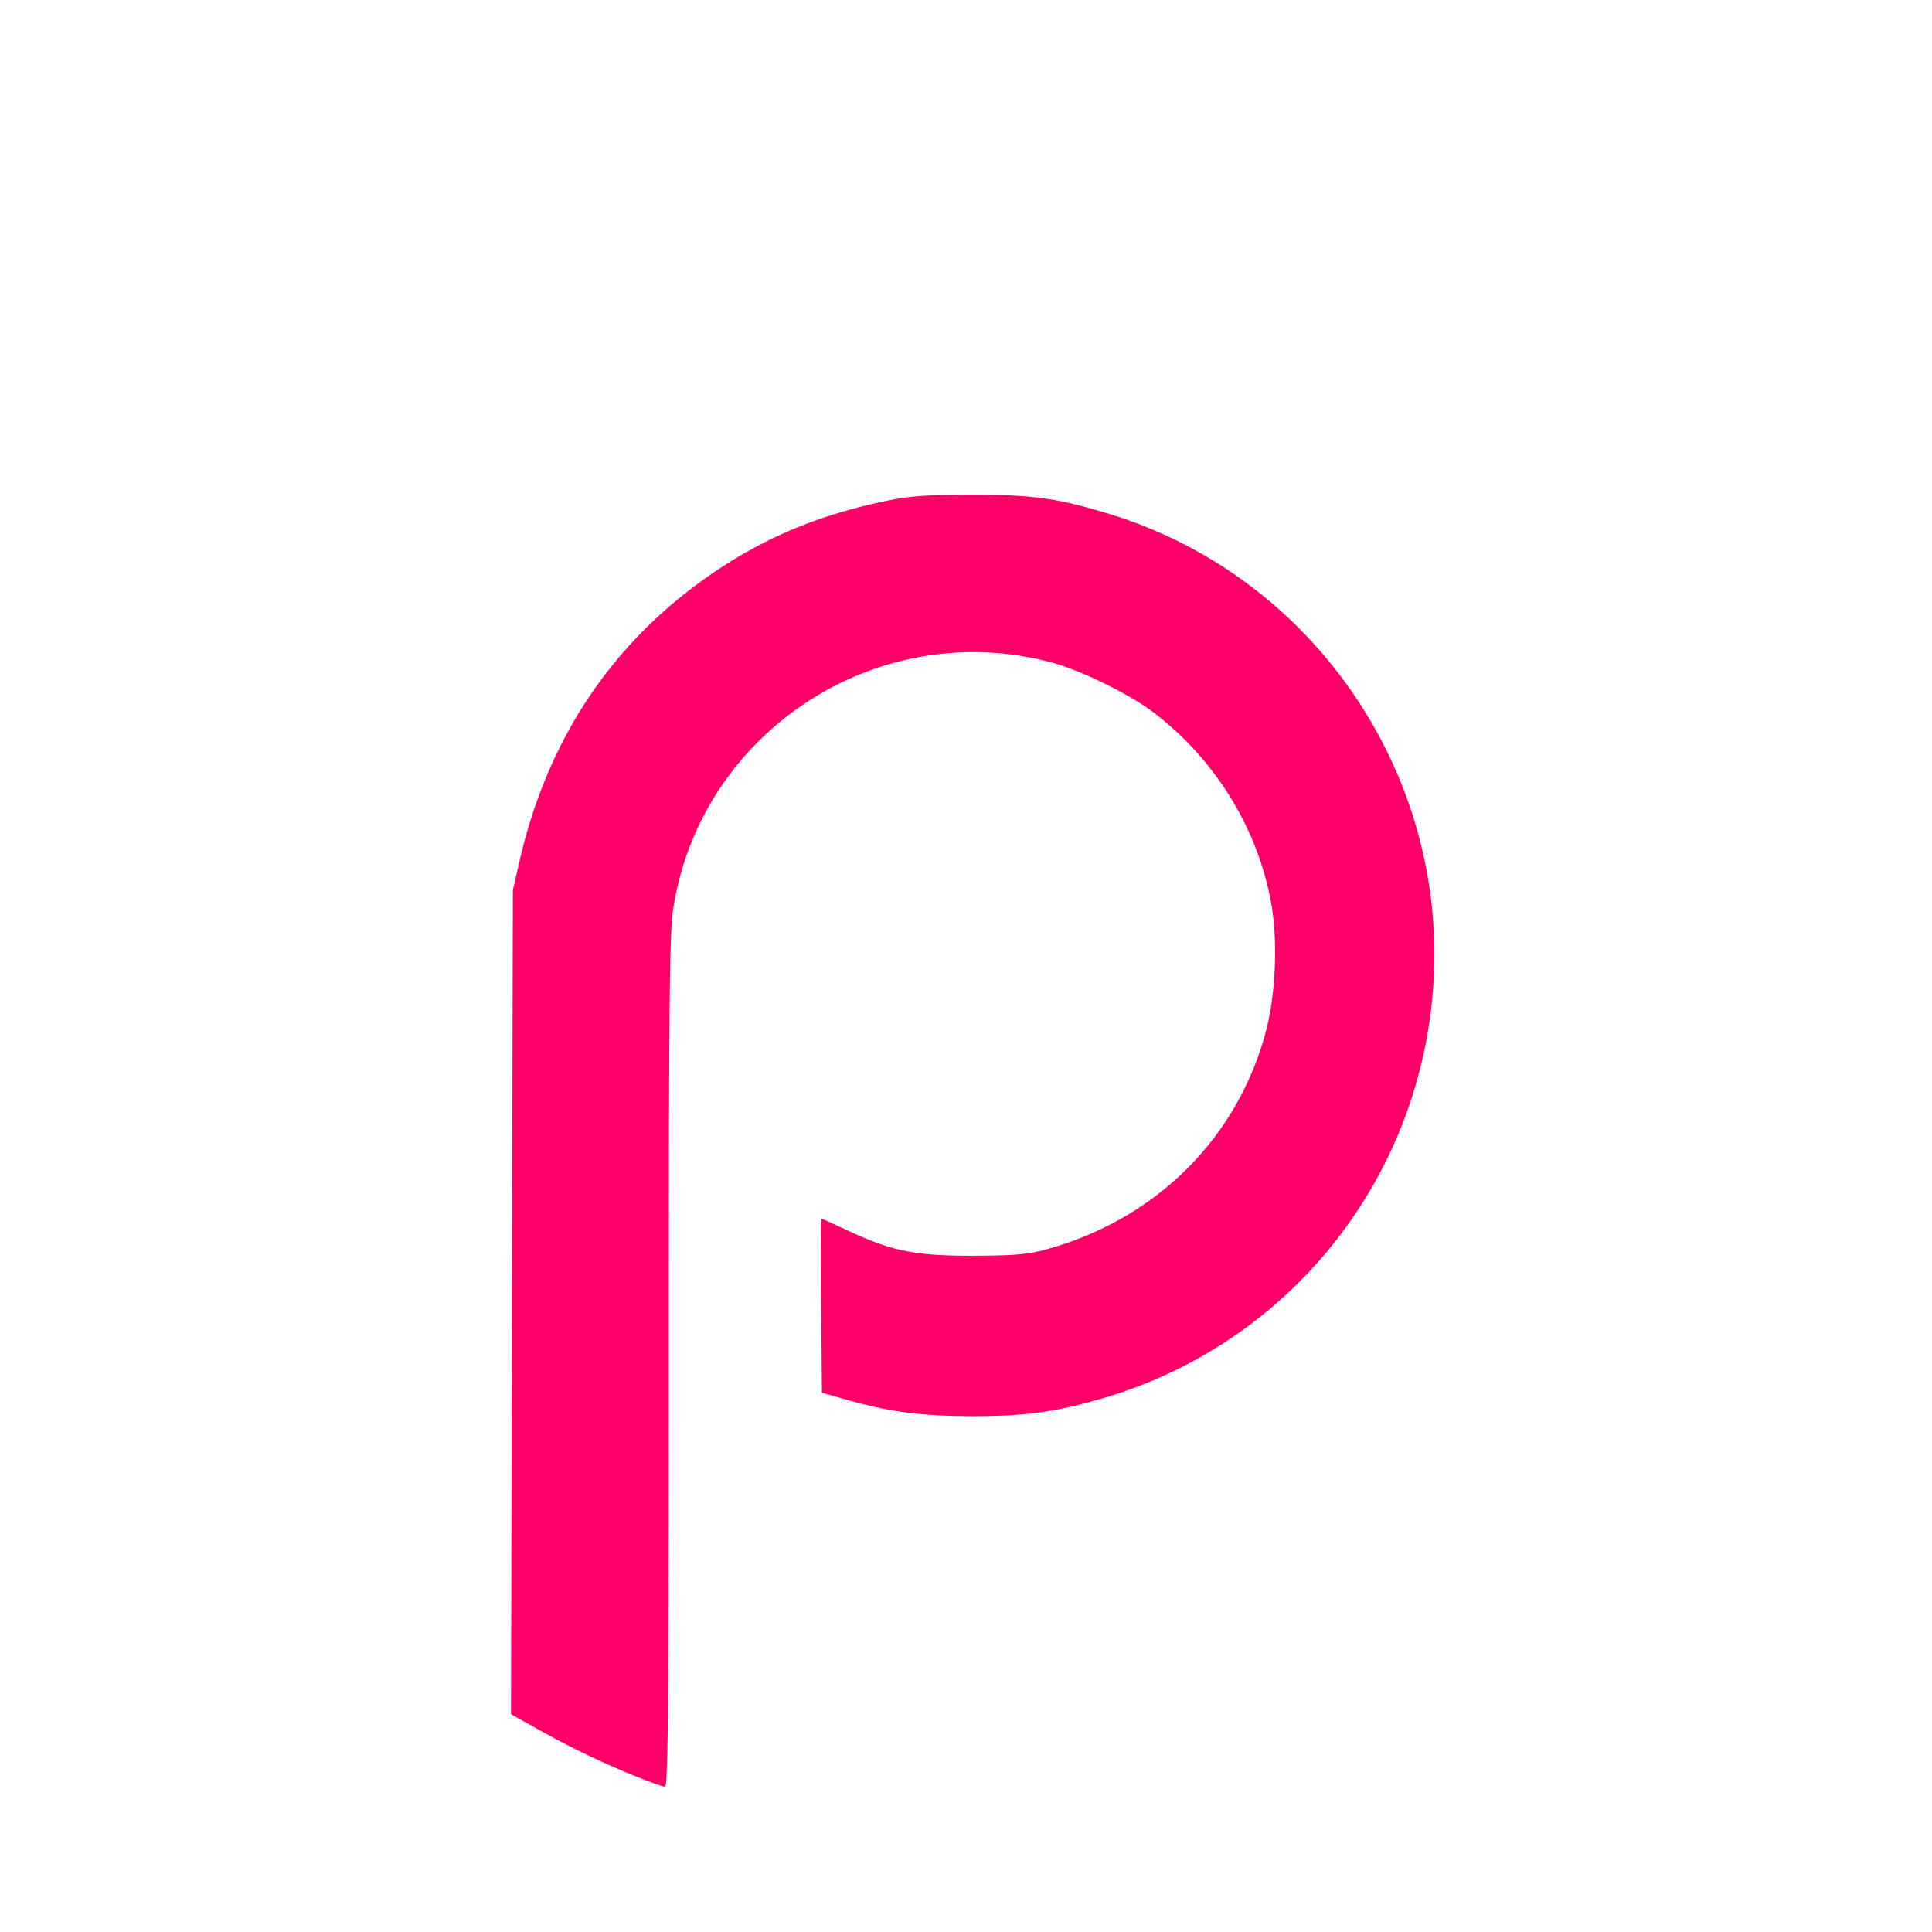 <svg xmlns="http://www.w3.org/2000/svg" width="55mm" height="55mm" viewBox="0 0 55 55"><path d="M18.023 50.538a24.148 24.148 0 0 1-2.775-1.347l-.701-.39.027-11.73.026-11.731.188-.818c.82-3.58 2.744-6.391 5.707-8.343 1.397-.92 2.858-1.518 4.64-1.9.74-.158 1.159-.19 2.498-.193 1.771-.004 2.474.094 3.97.553 5.805 1.78 9.655 7.44 9.193 13.518-.418 5.51-4.16 10.133-9.438 11.659-1.343.388-2.174.5-3.683.498-1.47-.003-2.356-.12-3.607-.476l-.669-.19-.022-2.476c-.012-1.362-.008-2.477.009-2.477s.351.15.742.333c1.263.592 1.935.726 3.589.72 1.193-.005 1.55-.037 2.089-.186 3.081-.851 5.387-3.126 6.212-6.126.296-1.075.367-2.596.174-3.702-.37-2.124-1.599-4.121-3.353-5.453-.68-.516-2.037-1.185-2.864-1.411-4.958-1.355-10.038 1.944-10.813 7.02-.103.674-.123 2.762-.123 12.89 0 9.613-.022 12.086-.106 12.085-.059 0-.468-.148-.91-.327z" fill="#fe0067"/></svg>